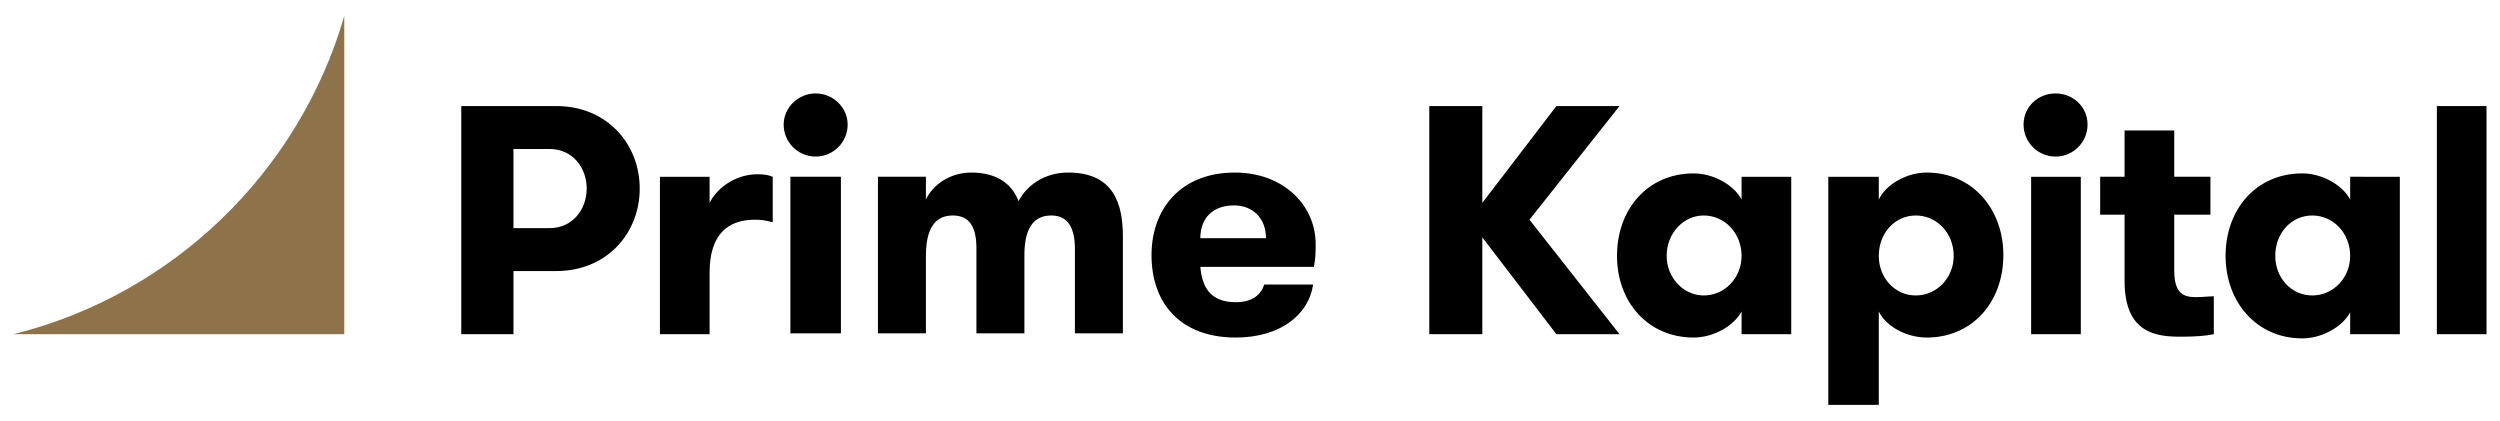 <?xml version="1.0" encoding="UTF-8"?>
<svg xmlns="http://www.w3.org/2000/svg" version="1.2" viewBox="0 0 297 50" width="297" height="50">
  <title>download-svg</title>
  <style>
		.s0 { fill: #000000 } 
		.s1 { fill: #8e734a } 
	</style>
  <path id="Layer" fill-rule="evenodd" class="s0" d="m289.5 12.6h5.9v27.1h-5.9zm-4.4 8.4v18.7h-5.9v-2.6c-0.9 1.7-3.3 3.1-5.7 3.1-5.4 0-9.1-4.3-9.1-9.8 0-5.6 3.7-9.8 9.1-9.8 2.4 0 4.8 1.4 5.7 3.1v-2.7zm-5.9 9.4c0-2.7-2-4.8-4.5-4.8-2.5 0-4.4 2.1-4.4 4.8 0 2.6 1.9 4.7 4.4 4.7 2.5 0 4.5-2.1 4.5-4.7zm-16.2 4.8v4.5c-0.9 0.2-2.2 0.3-3.9 0.3-2.8 0-6.7-0.3-6.7-6.6v-7.9h-2.9v-4.5h2.9v-5.5h5.9v5.5h4.3v4.5h-4.3v6.6c0 2.8 1.1 3.2 2.6 3.2 0.7 0 1.6-0.1 2.1-0.1q0 0 0 0zm-21.7-14.2h5.9v18.7h-5.9zm2.9-2.4c-2.1 0-3.8-1.7-3.8-3.8 0-2.1 1.7-3.7 3.8-3.7 2.1 0 3.8 1.6 3.8 3.7 0 2.1-1.7 3.8-3.8 3.8zm-21 5.1c0.8-1.7 3.2-3.2 5.7-3.2 5.4 0 9.1 4.3 9.1 9.8 0 5.6-3.7 9.8-9.1 9.8-2.5 0-4.9-1.4-5.7-3.1v11.1h-6v-27.1h6zm8.9 6.7c0-2.7-2-4.8-4.5-4.8-2.5 0-4.4 2.1-4.4 4.8 0 2.6 1.9 4.7 4.4 4.7 2.5 0 4.5-2.1 4.5-4.7zm-19.3-9.4v18.7h-5.9v-2.7c-0.9 1.7-3.3 3.1-5.7 3.1-5.4 0-9.1-4.2-9.1-9.7 0-5.6 3.7-9.8 9.1-9.8 2.4 0 4.8 1.4 5.7 3.1v-2.7zm-5.9 9.4c0-2.7-2-4.8-4.5-4.8-2.4 0-4.4 2.1-4.4 4.8 0 2.6 2 4.7 4.4 4.7 2.5 0 4.5-2.1 4.5-4.7zm-30.8-2.2v11.5h-6.3v-27.1h6.3v11.5l8.8-11.5h7.5l-10.7 13.5 10.7 13.6h-7.5zm-33.5 3.5c0.2 2.3 1.1 4.2 4.2 4.2 2 0 3-0.9 3.4-2.1h5.8c-0.5 3.5-3.8 6.3-9.2 6.3-6.5 0-10-4-10-9.8 0-5.4 3.4-9.8 9.9-9.8 5.8 0 9.6 3.9 9.6 8.5 0 0.8 0 1.6-0.2 2.7zm0-3.4h7.8c0-2.4-1.6-3.9-3.8-3.9-2.4 0-4 1.4-4 3.9zm-14.9 11.3v-10c0-2.5-0.8-4-2.8-4-1.8 0-3.2 1.1-3.2 4.7v9.3h-5.7v-10.1c0-2.5-0.8-3.9-2.8-3.9-1.8 0-3.2 1.1-3.2 4.8v9.2h-5.7v-18.6h5.7v2.7c0.8-1.7 2.8-3.2 5.4-3.2 3.2 0 4.9 1.5 5.6 3.4 1-1.9 3.1-3.4 5.9-3.4 5.4 0 6.5 3.7 6.5 7.6v11.5c0 0-5.7 0-5.7 0zm-33.8-18.6h6v18.6h-6zm3-2.4c-2.1 0-3.8-1.7-3.8-3.8 0-2 1.7-3.7 3.8-3.7 2.1 0 3.8 1.7 3.8 3.7 0 2.1-1.7 3.8-3.8 3.8zm-5.1 7.8c-0.8-0.2-1.3-0.3-2.1-0.3-3.2 0-5.4 1.7-5.4 6.3v7.3h-5.9v-18.7h5.9v3.1c0.9-1.8 3.1-3.4 5.7-3.4 0.8 0 1.3 0.1 1.8 0.3 0 0 0 5.4 0 5.4zm-37-13.8h11.3c6 0 9.9 4.5 9.9 9.8 0 5.3-3.9 9.8-9.9 9.8h-5.1v7.5h-6.2zm14.9 9.8c0-2.5-1.7-4.7-4.4-4.7h-4.3v9.4h4.3c2.7 0 4.4-2.2 4.4-4.7z"></path>
  <path id="Layer" class="s1" d="m1.6 39.7h39.3v-37.8c-5.4 18.6-20.4 33.1-39.3 37.8z"></path>
</svg>
